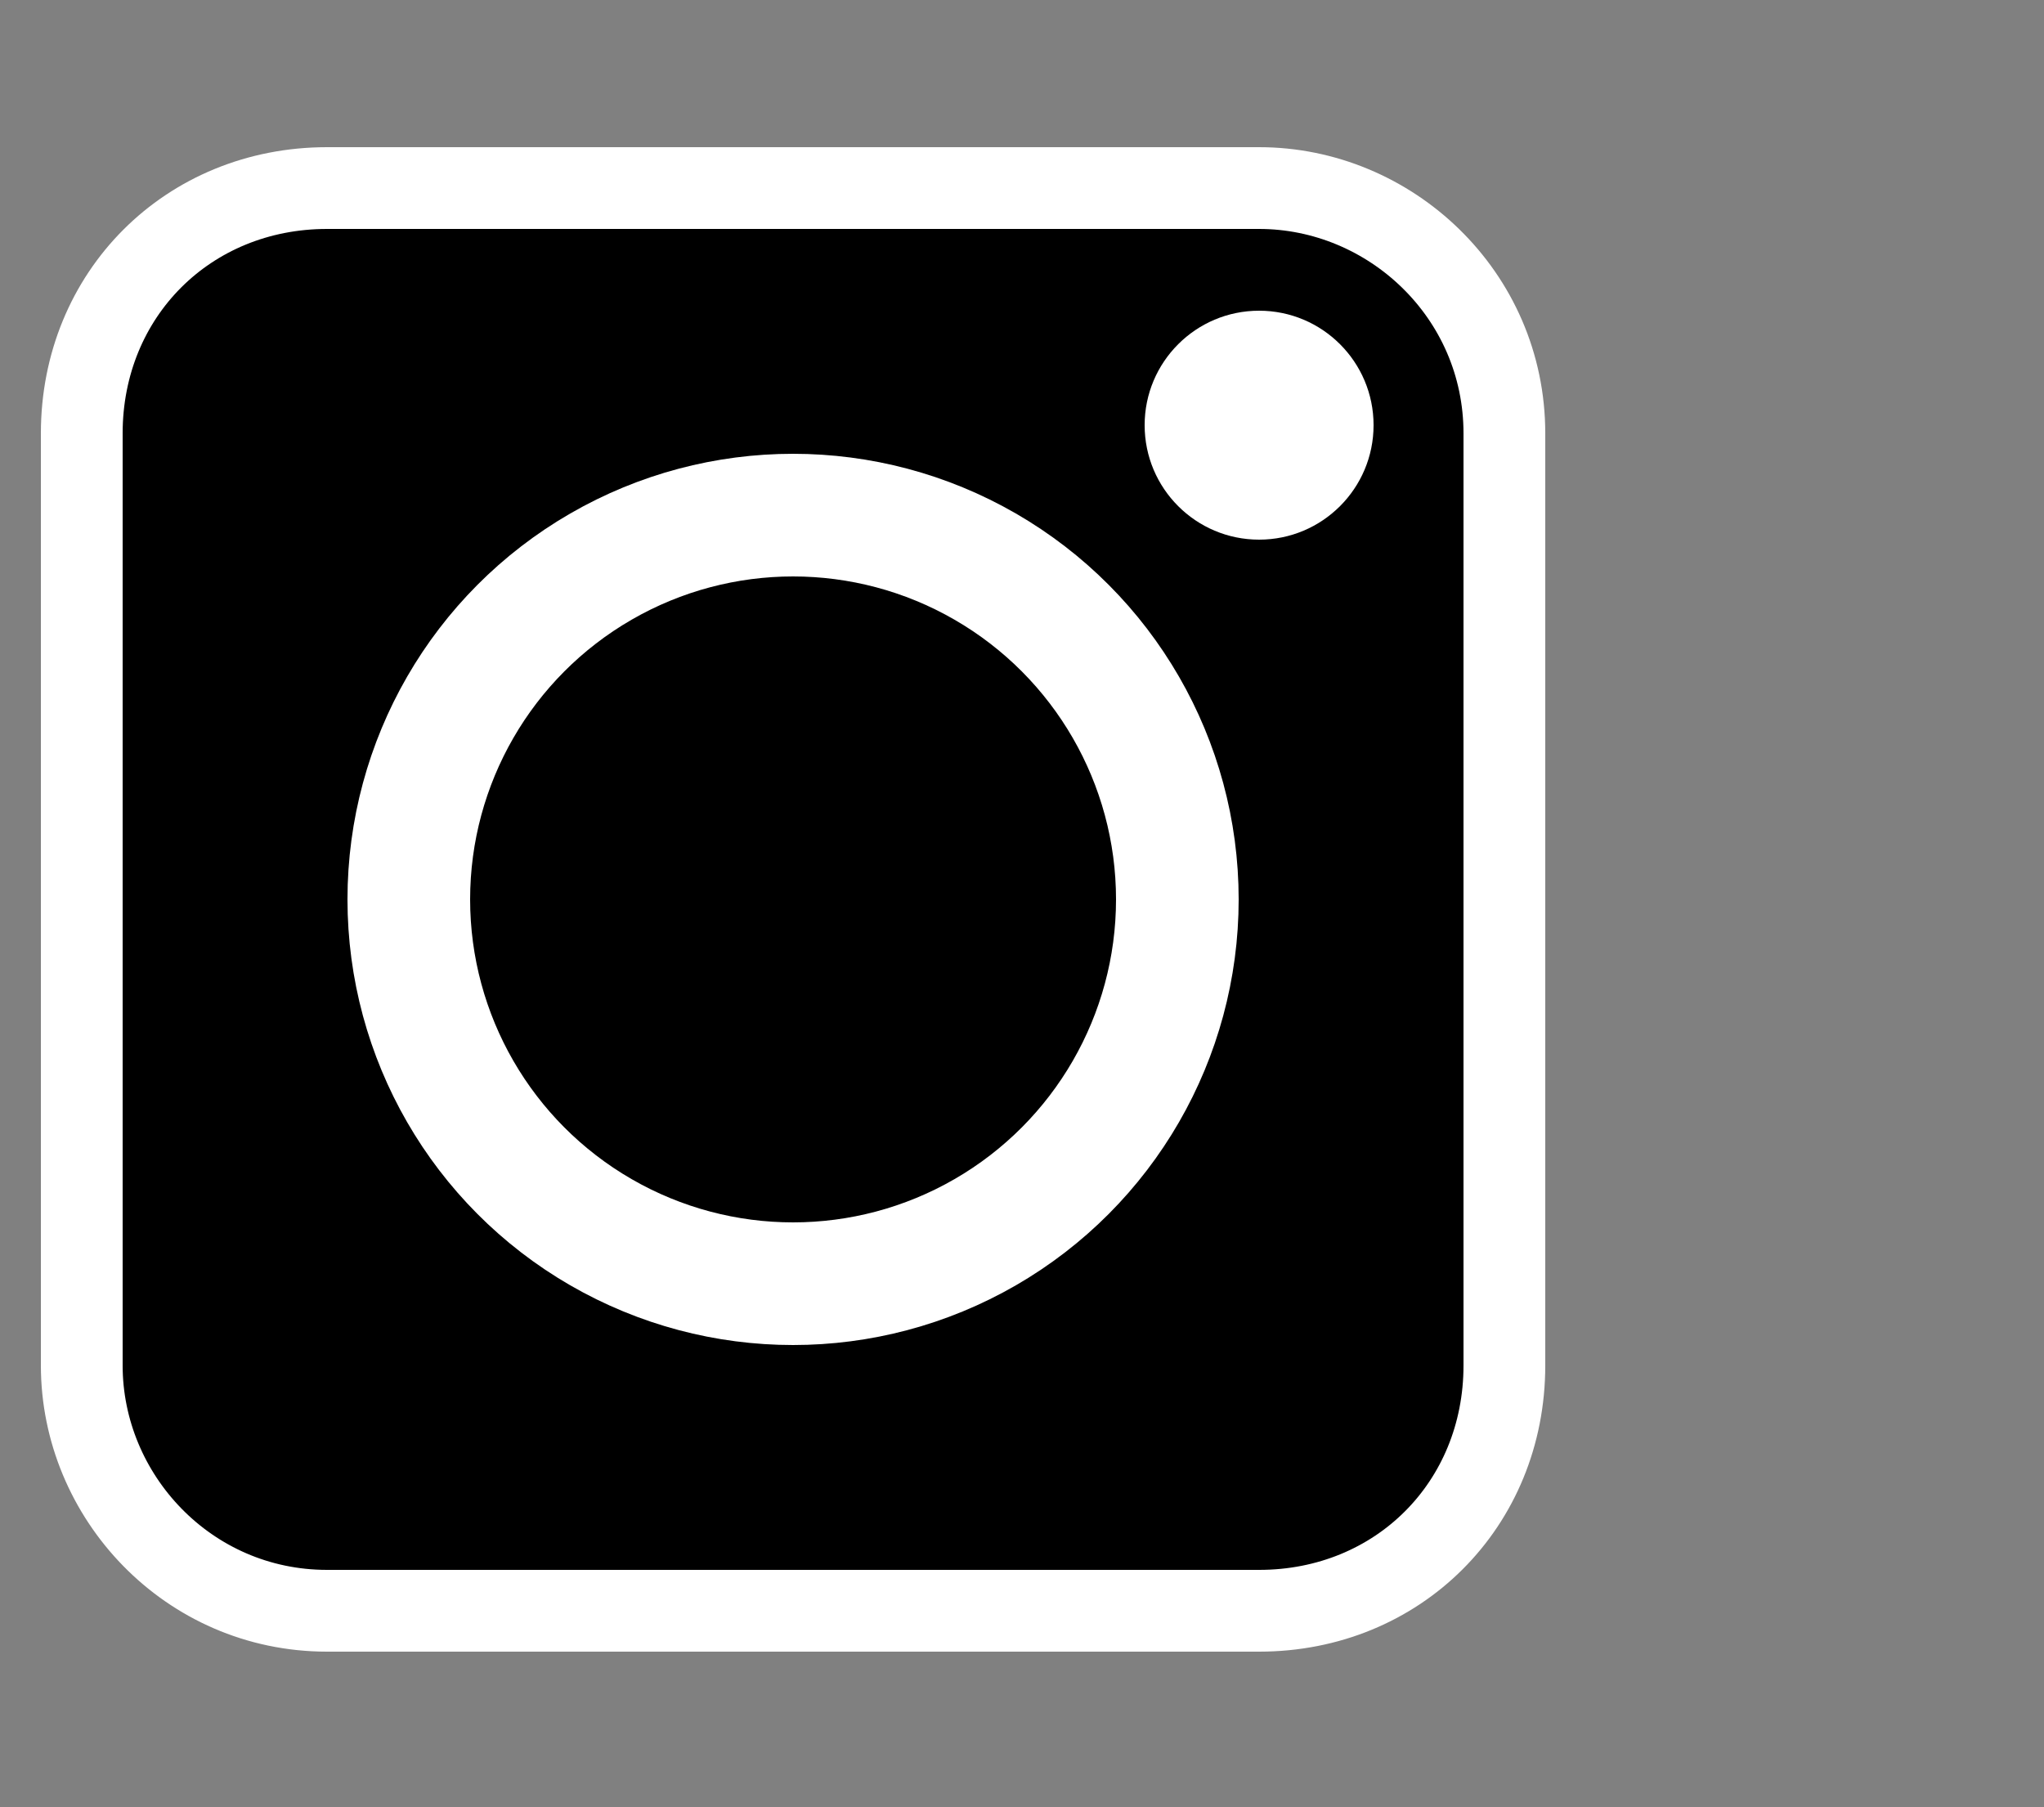 <?xml version="1.0" encoding="utf-8"?>
<!-- Generator: Adobe Illustrator 22.0.1, SVG Export Plug-In . SVG Version: 6.00 Build 0)  -->
<svg version="1.1" id="Layer_1" xmlns="http://www.w3.org/2000/svg" xmlns:xlink="http://www.w3.org/1999/xlink" x="0px" y="0px"
	 viewBox="0 0 25 22.1" style="enable-background:new 0 0 25 22.1;" xml:space="preserve">
<rect x="0" y="0" width="25" height="22.1" fill="#808080" stroke="none"/>
<style type="text/css">
	.st0{fill:none;}
	.st1{stroke:#FFFFFF;stroke-miterlimit:10;}
	.st2{fill:none;stroke:#FFFFFF;stroke-width:1.5;stroke-miterlimit:10;}
	.st3{fill:#FFFFFF;}
</style>
<g>
	<path class="st0" d="M10.9,7.3c-2,0-3.7,1.6-3.7,3.6s1.6,3.7,3.6,3.7s3.7-1.6,3.7-3.6c0,0,0,0,0-0.1l0,0C14.6,9,12.9,7.4,10.9,7.3z
		"/>
	<path class="st0" d="M17.7,0H0v22h22v-6.1l0,0V0H17.7z M19.5,3.7C19.5,4.4,19,5,18.3,5C17.5,5,17,4.4,17,3.7s0.6-1.3,1.2-1.3
		C18.9,2.5,19.4,3,19.5,3.7z M11,17.2L11,17.2c-3.5,0-6.3-2.7-6.3-6.1s2.7-6.2,6.1-6.2S17,7.6,17,11l0,0C17,14.4,14.4,17.1,11,17.2z
		"/>
</g>
<title>icon_Instagram_white</title>
<path class="st1" d="M15.4,19.7H4c-1.7,0-3-1.4-3-3V5.3c0-1.7,1.3-3,3-3h11.4c1.6,0,3,1.3,3,3v11.4C18.4,18.4,17.1,19.7,15.4,19.7z"
	/>
<circle class="st2" cx="9.7" cy="11" r="4.7"/>
<circle class="st3" cx="15.4" cy="5.2" r="1.4"/>
</svg>

